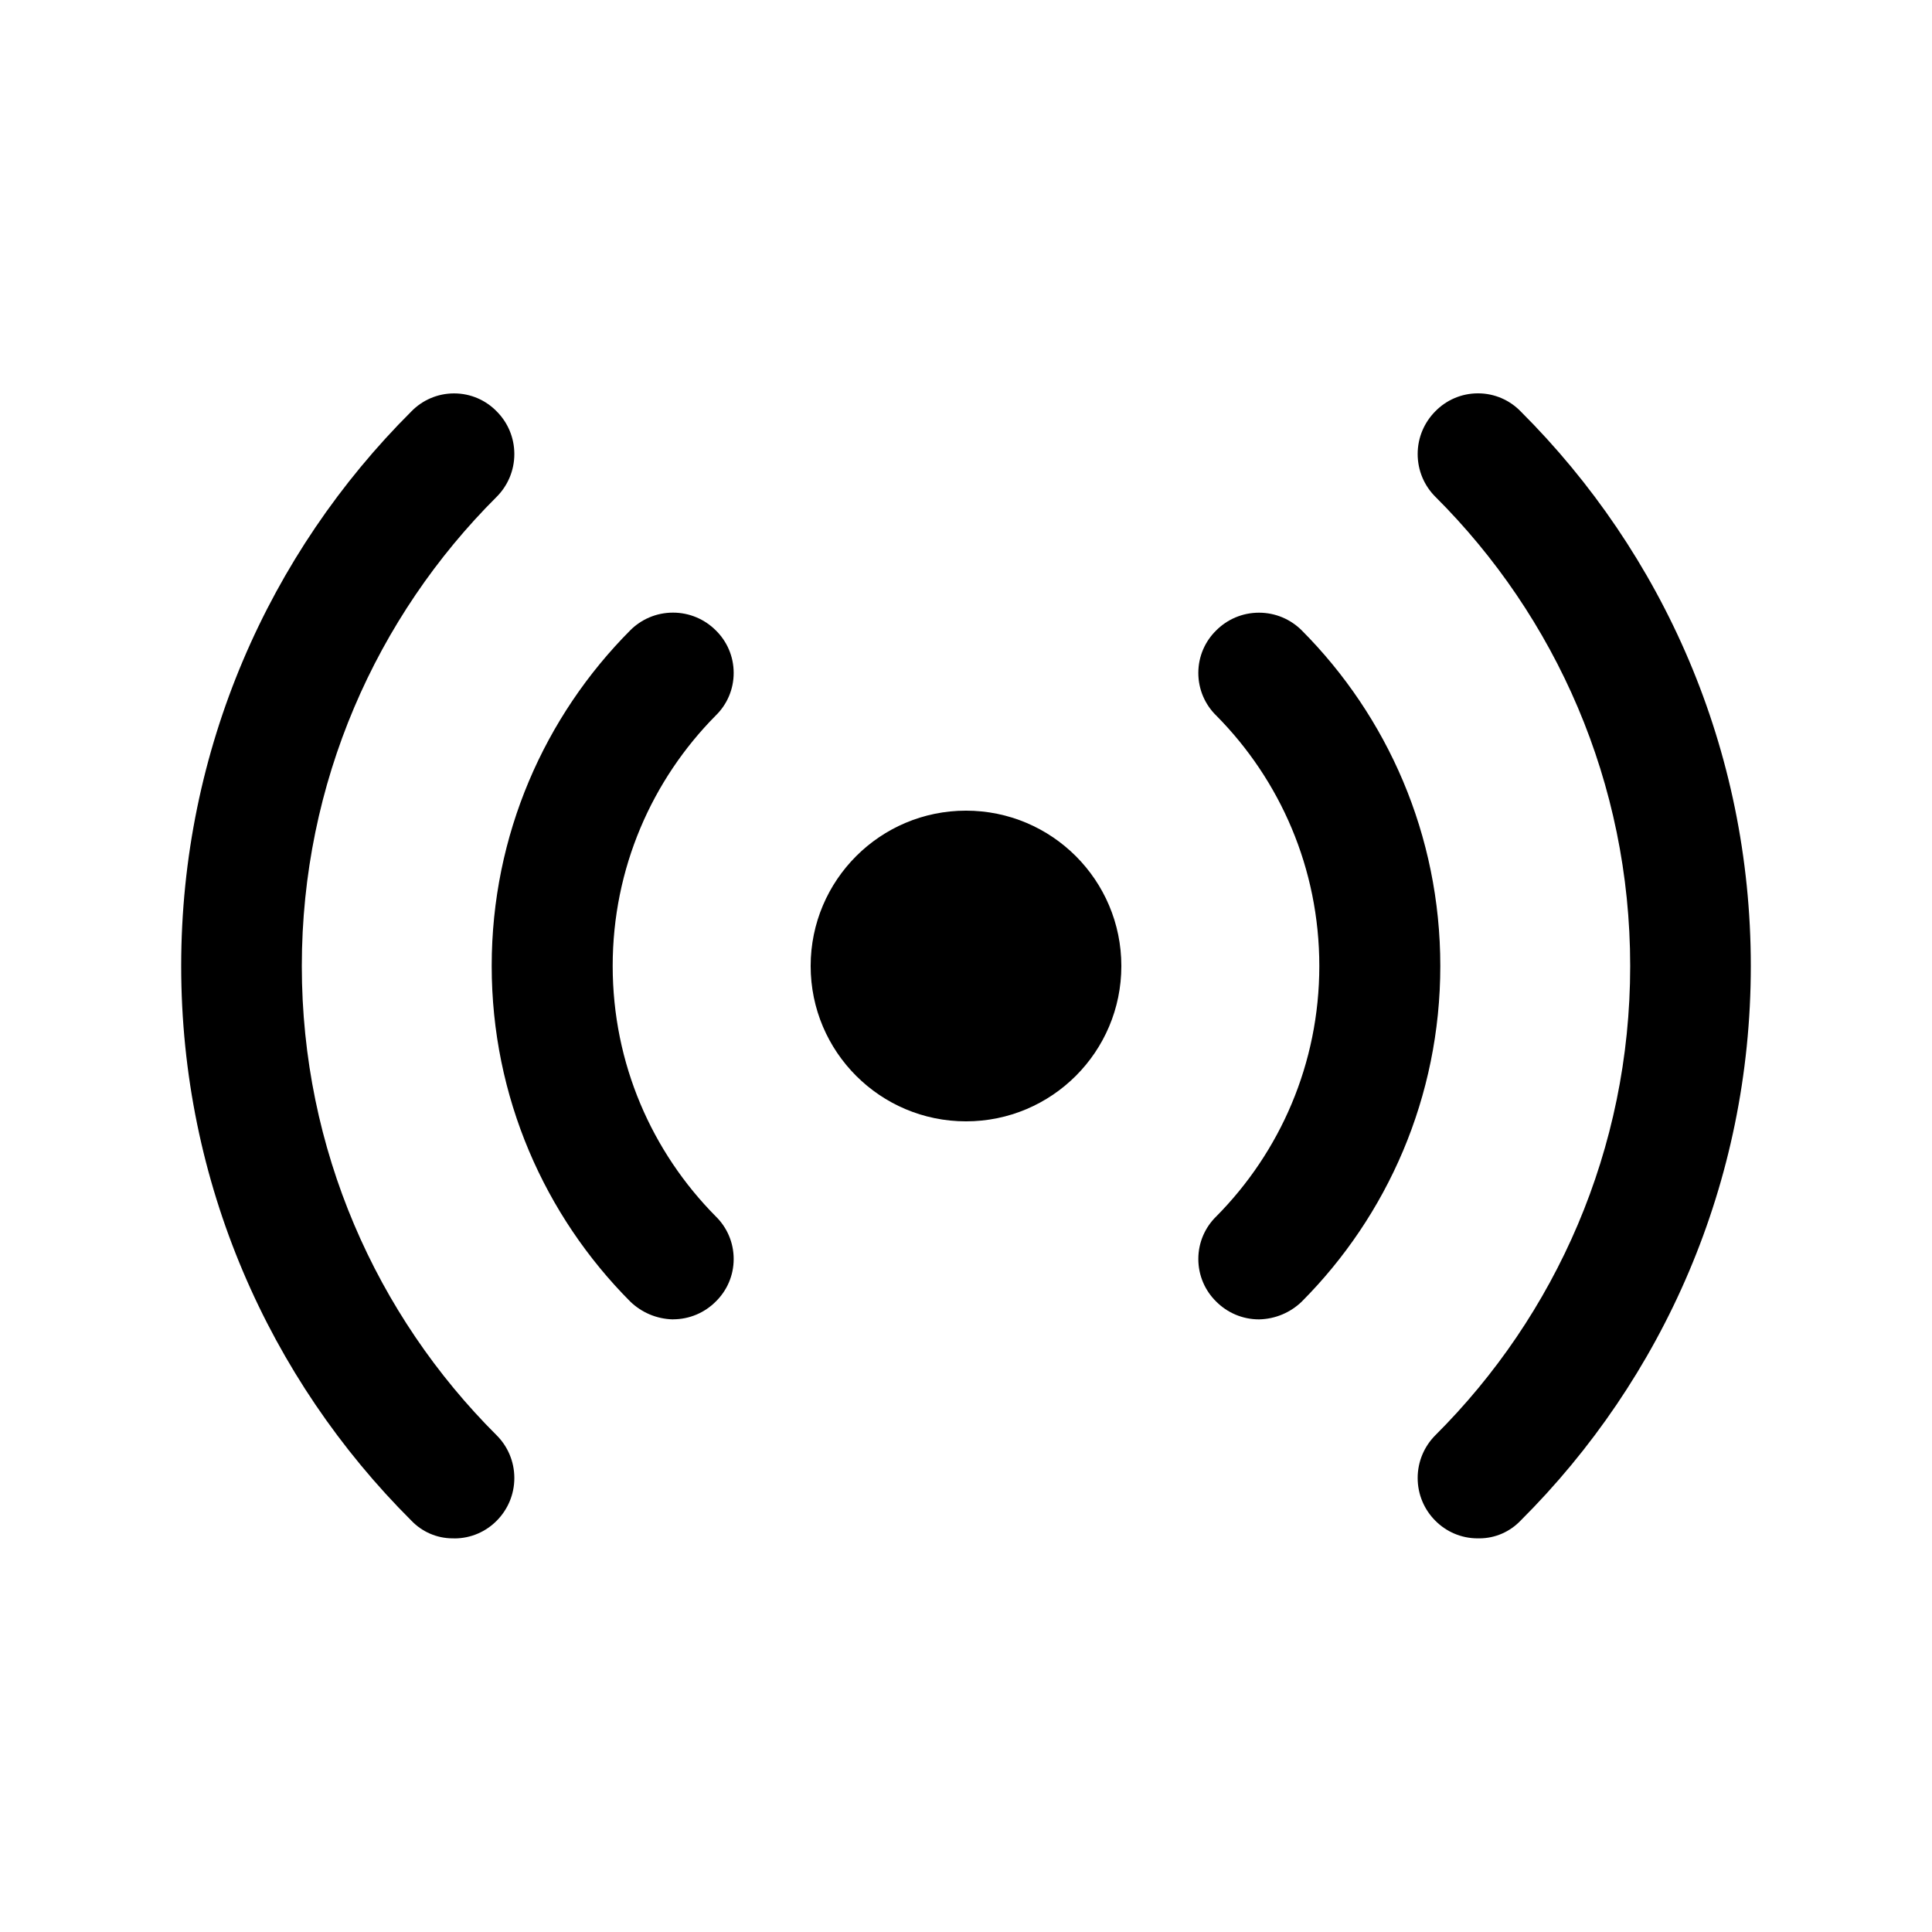<!-- Generated by IcoMoon.io -->
<svg version="1.1" xmlns="http://www.w3.org/2000/svg" width="32" height="32" viewBox="0 0 32 32">
<title>go-live</title>
<path d="M18.573 16c0 1.421-1.152 2.573-2.573 2.573s-2.573-1.152-2.573-2.573c0-1.421 1.152-2.573 2.573-2.573s2.573 1.152 2.573 2.573zM7.52 25.48c-0.006 0-0.014 0-0.021 0-0.269 0-0.513-0.113-0.685-0.293l-0-0c-2.356-2.349-3.813-5.598-3.813-9.187s1.457-6.838 3.813-9.186l0-0c0.179-0.184 0.43-0.298 0.707-0.298s0.527 0.114 0.706 0.298l0 0c0.181 0.181 0.292 0.431 0.292 0.707s-0.112 0.526-0.292 0.707v0c-1.994 1.987-3.228 4.736-3.228 7.773s1.234 5.786 3.228 7.773l0 0c0.181 0.181 0.292 0.431 0.292 0.707s-0.112 0.526-0.292 0.707v0c-0.179 0.181-0.427 0.293-0.702 0.293-0.002 0-0.003 0-0.005 0h0zM24.48 25.48c-0.001 0-0.003 0-0.005 0-0.275 0-0.523-0.112-0.702-0.293l-0-0c-0.181-0.181-0.292-0.431-0.292-0.707s0.112-0.526 0.292-0.707v0c1.994-1.987 3.228-4.736 3.228-7.773s-1.234-5.786-3.228-7.773l-0-0c-0.181-0.181-0.292-0.431-0.292-0.707s0.112-0.526 0.292-0.707v0c0.179-0.184 0.43-0.298 0.707-0.298s0.527 0.114 0.706 0.298l0 0c2.356 2.349 3.813 5.598 3.813 9.187s-1.457 6.838-3.813 9.186l-0 0c-0.173 0.181-0.416 0.294-0.685 0.294-0.008 0-0.015-0-0.022-0l0.001 0zM20.853 21.853c-0.276-0-0.526-0.112-0.707-0.293v0c-0.184-0.179-0.298-0.43-0.298-0.707s0.114-0.527 0.298-0.706l0-0c1.054-1.064 1.706-2.529 1.706-4.147s-0.651-3.082-1.706-4.147l0 0c-0.184-0.179-0.298-0.43-0.298-0.707s0.114-0.527 0.298-0.706l0-0c0.181-0.181 0.431-0.292 0.707-0.292s0.526 0.112 0.707 0.292v0c1.419 1.425 2.296 3.39 2.296 5.56s-0.877 4.135-2.296 5.56l0-0c-0.184 0.177-0.432 0.287-0.705 0.293l-0.001 0zM11.147 21.853c-0.275-0.006-0.523-0.117-0.707-0.294l0 0c-1.419-1.425-2.296-3.39-2.296-5.56s0.877-4.135 2.296-5.56l-0 0c0.181-0.181 0.431-0.292 0.707-0.292s0.526 0.112 0.707 0.292v0c0.184 0.179 0.298 0.43 0.298 0.707s-0.114 0.527-0.298 0.706l-0 0c-1.054 1.064-1.706 2.529-1.706 4.147s0.651 3.082 1.706 4.147l-0-0c0.184 0.179 0.298 0.43 0.298 0.707s-0.114 0.527-0.298 0.706l-0 0c-0.181 0.181-0.431 0.293-0.707 0.293h-0z"></path>
</svg>
